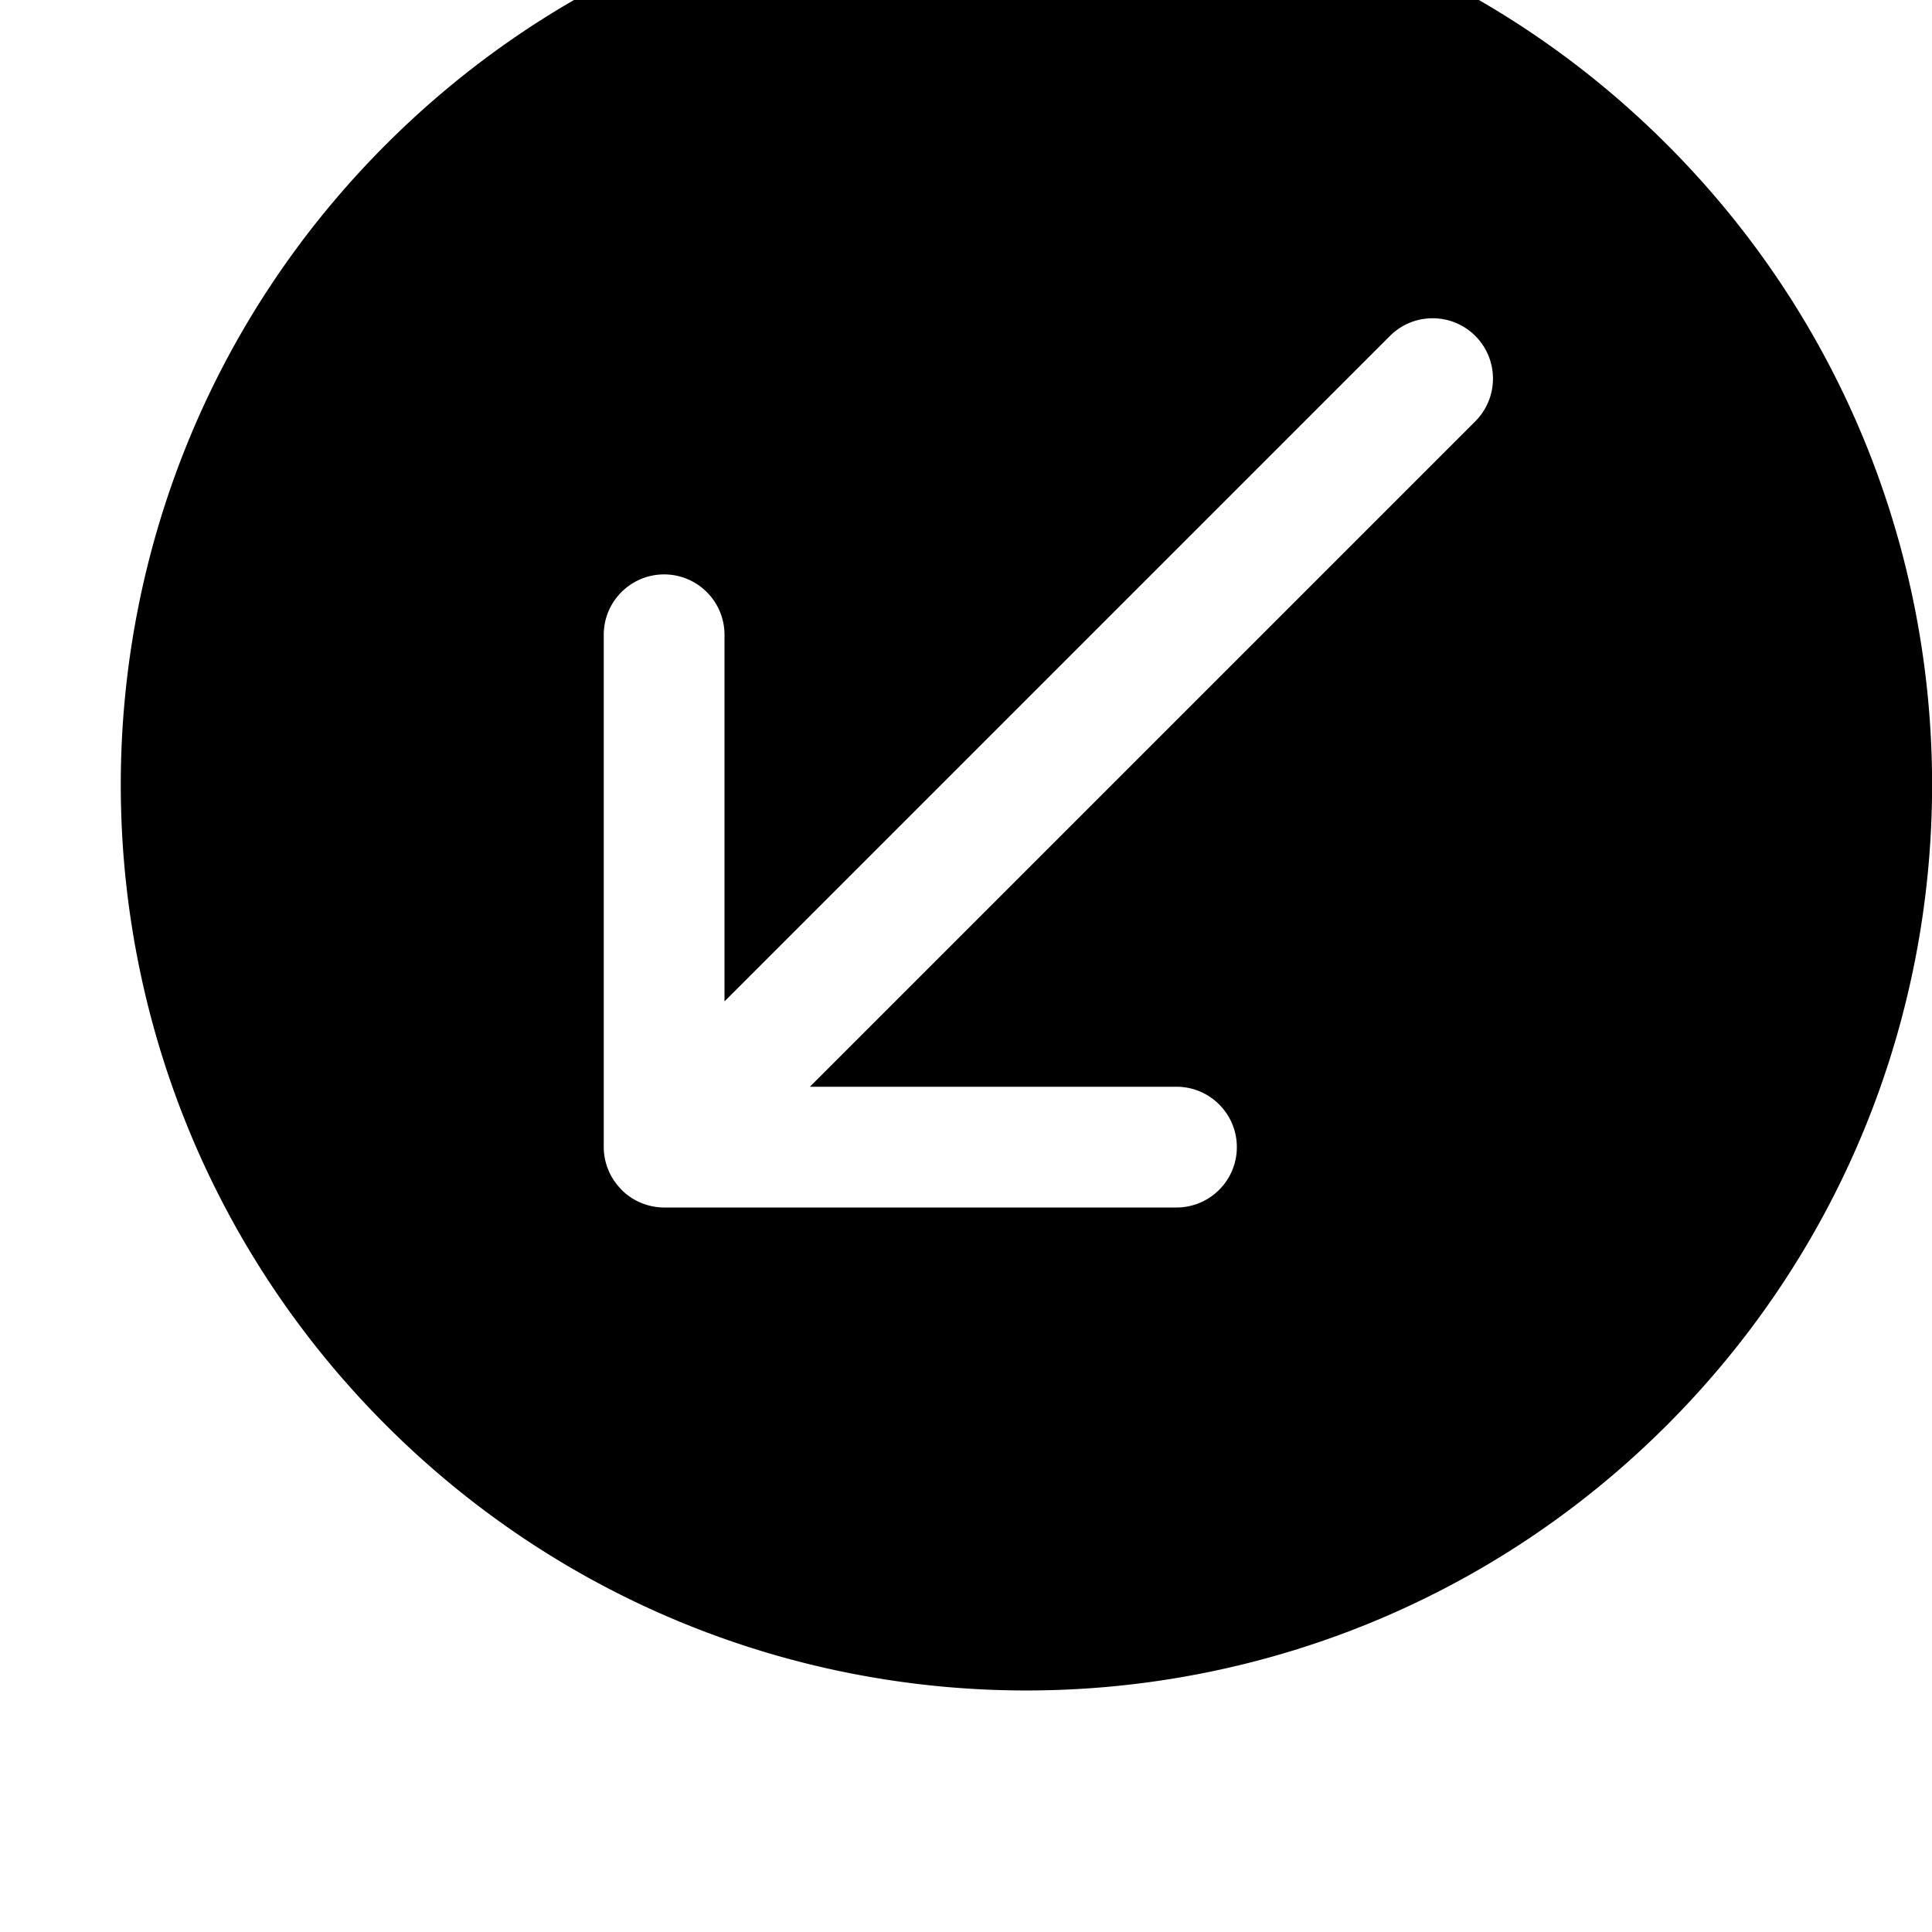 <svg width="64" height="64" viewBox="0 0 512 512" xmlns="http://www.w3.org/2000/svg"><path d="M102.304 377.696C8.576 283.968 8.576 132 102.304 38.272c93.728-93.728 245.696-93.728 339.424 0 93.728 93.728 93.728 245.696 0 339.424-93.76 93.728-245.696 93.728-339.424 0zM390.976 89.024c-6.24-6.24-16.384-6.24-22.624 0L192 265.376v-97.152c0-8.832-7.168-16-16-16s-16 7.168-16 16V304c0 2.08.416 4.16 1.248 6.112.768 1.888 1.92 3.584 3.328 5.024.064.064.064.128.128.192.032.032.064.032.096.064 1.44 1.408 3.168 2.592 5.056 3.36A15.857 15.857 0 0 0 176 320h135.776c8.832 0 16-7.168 16-16s-7.168-16-16-16h-97.152l176.32-176.32c6.272-6.272 6.272-16.384.032-22.656z"/></svg>